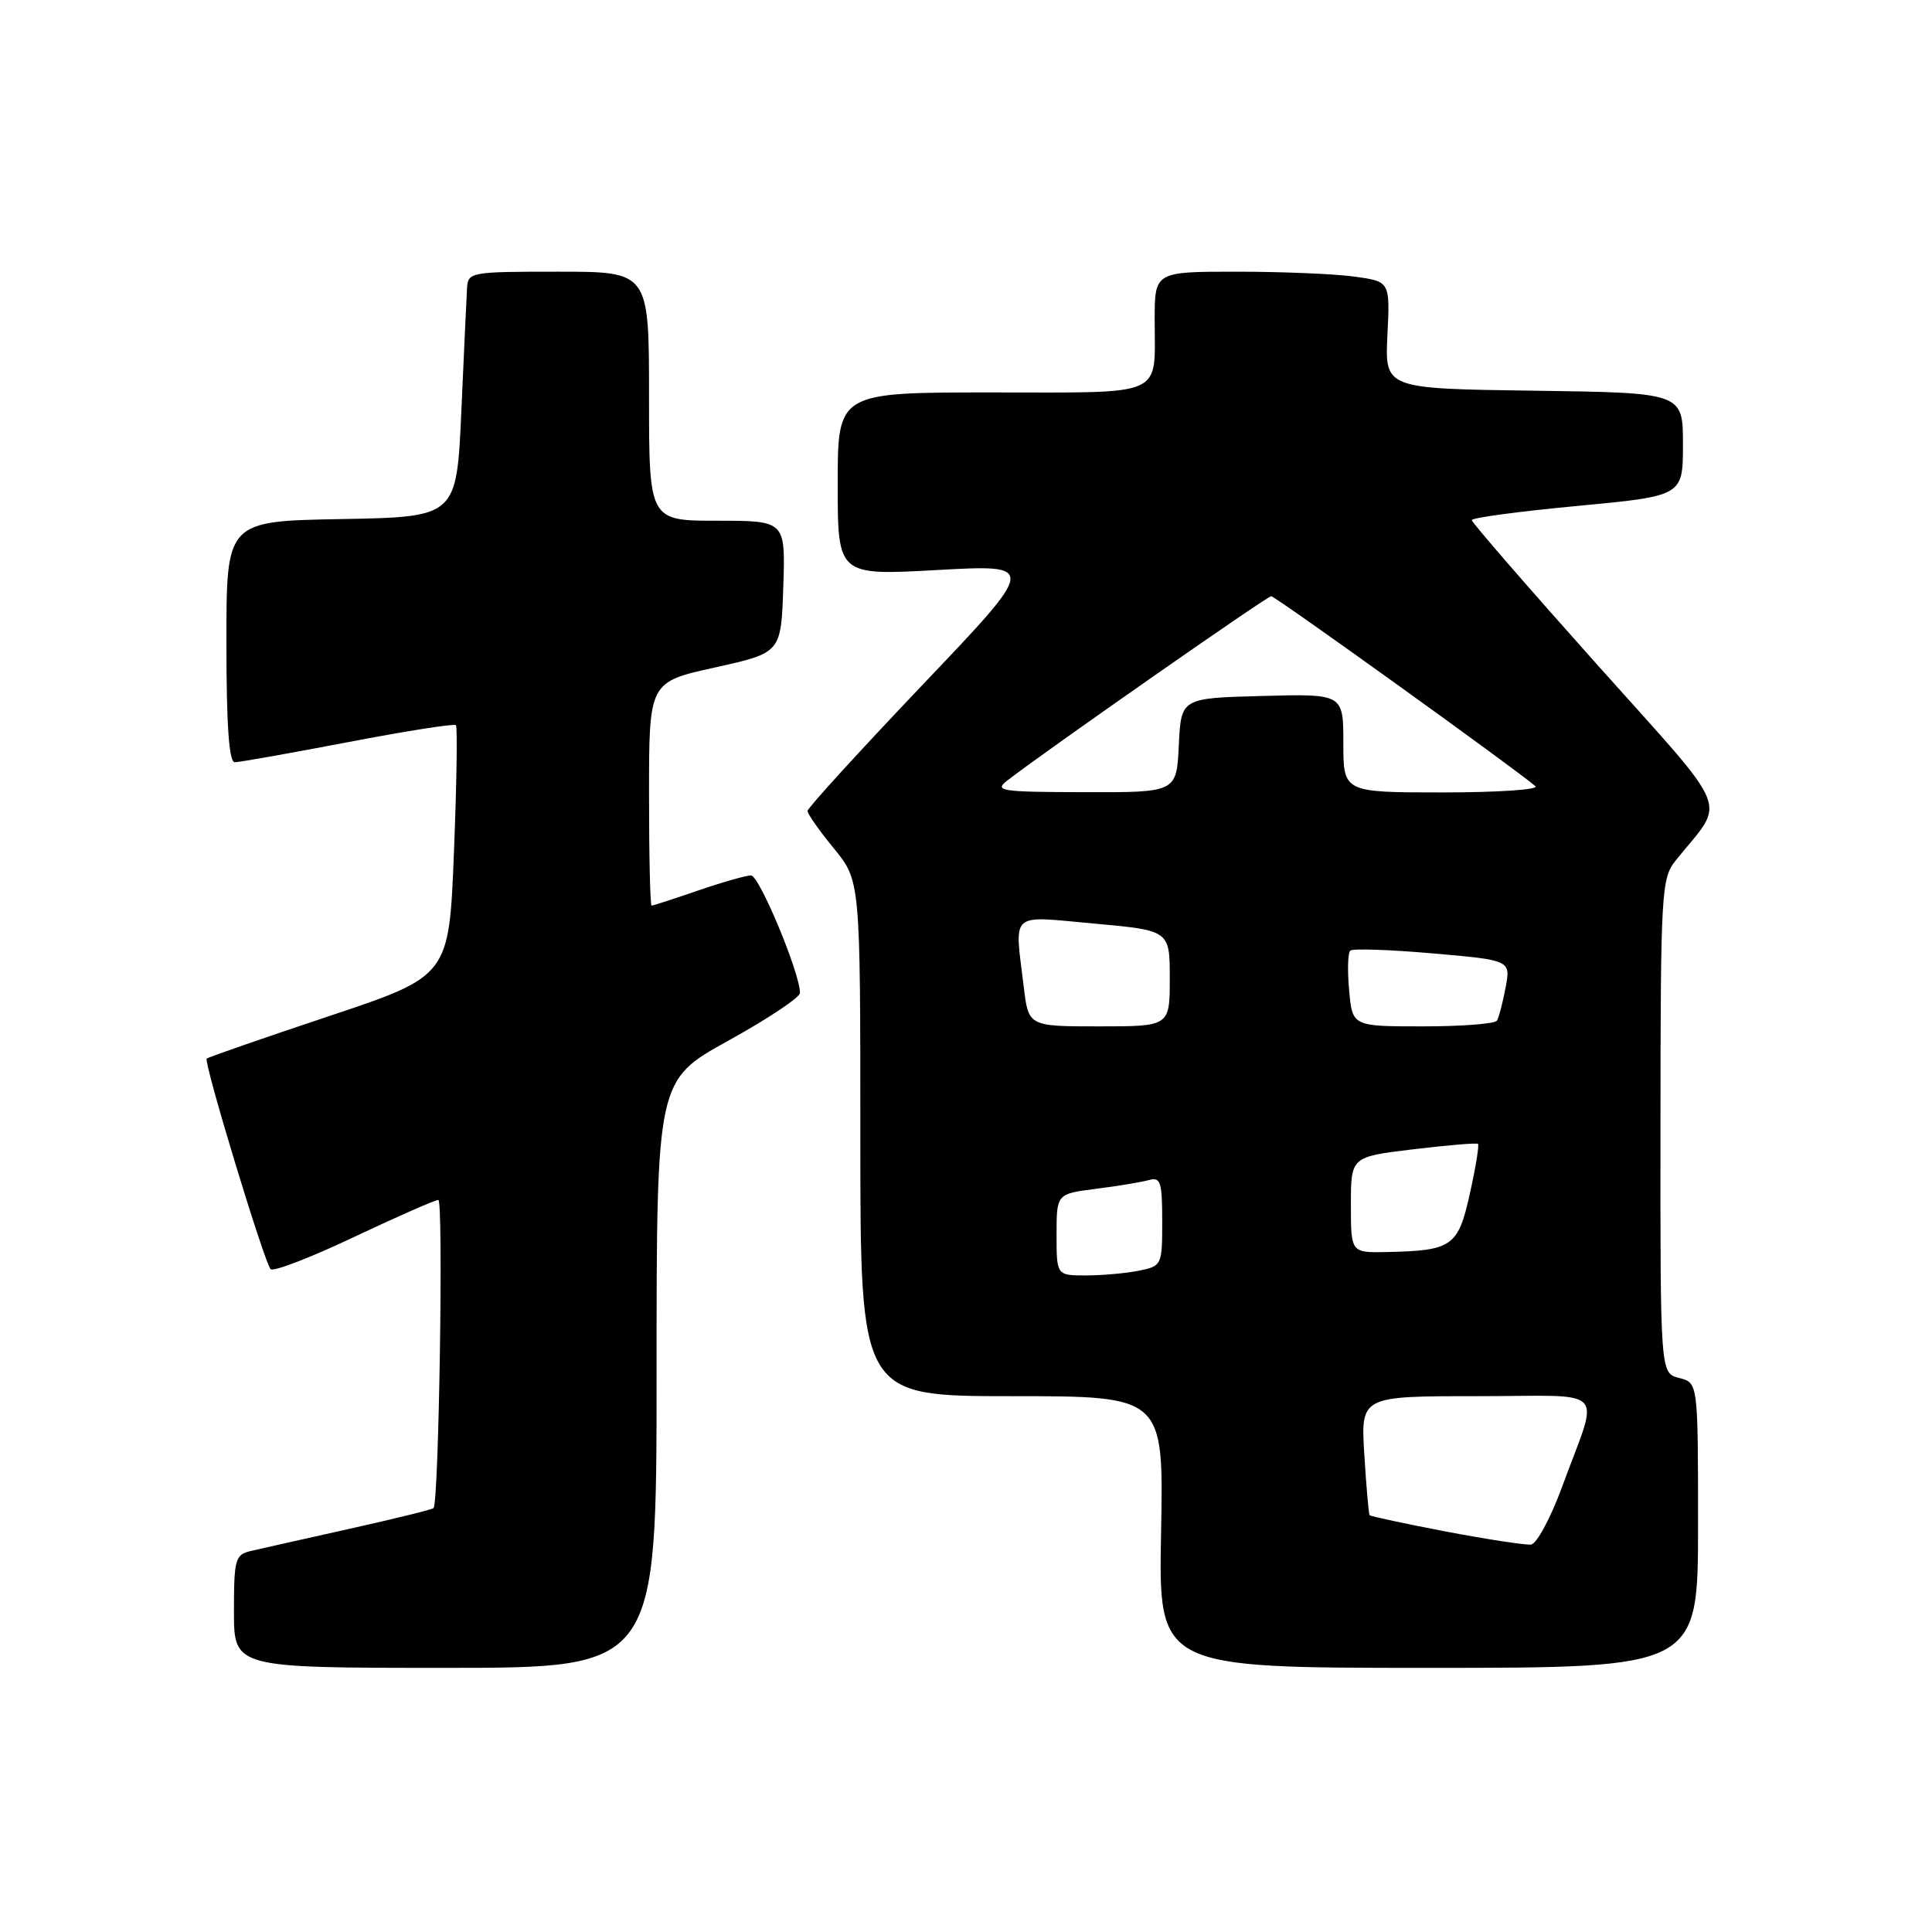 <?xml version="1.0" encoding="UTF-8" standalone="no"?>
<!DOCTYPE svg PUBLIC "-//W3C//DTD SVG 1.1//EN" "http://www.w3.org/Graphics/SVG/1.1/DTD/svg11.dtd" >
<svg xmlns="http://www.w3.org/2000/svg" xmlns:xlink="http://www.w3.org/1999/xlink" version="1.1" viewBox="0 0 256 256">
 <g >
 <path fill="currentColor"
d=" M 87.00 182.07 C 87.00 143.14 87.00 143.14 96.50 137.90 C 101.72 135.01 106.00 132.17 106.00 131.57 C 106.02 128.98 100.61 116.00 99.52 116.00 C 98.86 116.00 95.70 116.90 92.50 118.00 C 89.30 119.10 86.53 120.00 86.34 120.00 C 86.15 120.00 86.00 113.33 86.00 105.19 C 86.00 90.37 86.00 90.37 94.75 88.44 C 103.50 86.50 103.50 86.50 103.79 77.75 C 104.08 69.00 104.08 69.00 95.04 69.00 C 86.00 69.00 86.00 69.00 86.00 52.50 C 86.00 36.00 86.00 36.00 74.00 36.00 C 62.26 36.00 62.00 36.05 61.88 38.25 C 61.81 39.49 61.47 46.80 61.13 54.50 C 60.50 68.50 60.50 68.50 45.25 68.78 C 30.00 69.05 30.00 69.05 30.00 85.03 C 30.00 96.04 30.34 101.00 31.11 101.00 C 31.72 101.00 38.47 99.80 46.11 98.34 C 53.76 96.87 60.19 95.86 60.41 96.09 C 60.63 96.31 60.51 103.89 60.15 112.92 C 59.50 129.33 59.50 129.33 43.61 134.64 C 34.88 137.55 27.58 140.09 27.39 140.27 C 26.95 140.71 35.02 167.30 35.86 168.17 C 36.21 168.54 41.18 166.63 46.89 163.92 C 52.61 161.22 57.64 159.00 58.08 159.00 C 58.77 159.00 58.16 198.99 57.45 199.83 C 57.30 200.01 52.30 201.24 46.34 202.57 C 40.38 203.90 34.49 205.22 33.25 205.51 C 31.16 206.00 31.00 206.58 31.00 213.52 C 31.00 221.00 31.00 221.00 59.00 221.00 C 87.00 221.00 87.00 221.00 87.00 182.07 Z  M 225.00 202.11 C 225.00 183.22 225.00 183.22 222.50 182.59 C 220.00 181.96 220.00 181.96 220.02 149.23 C 220.04 117.98 220.14 116.39 222.05 114.00 C 228.72 105.69 229.83 108.43 211.48 87.90 C 202.44 77.78 195.03 69.24 195.02 68.92 C 195.01 68.61 201.30 67.76 209.00 67.04 C 223.00 65.72 223.00 65.72 223.00 58.88 C 223.00 52.04 223.00 52.04 203.25 51.77 C 183.50 51.50 183.50 51.50 183.84 44.40 C 184.19 37.30 184.19 37.30 179.46 36.65 C 176.85 36.29 169.83 36.00 163.86 36.00 C 153.00 36.00 153.00 36.00 153.00 42.42 C 153.00 52.74 154.67 52.00 131.39 52.00 C 111.00 52.00 111.00 52.00 111.00 64.13 C 111.00 76.26 111.00 76.26 124.21 75.53 C 137.43 74.80 137.43 74.80 122.21 90.78 C 113.85 99.57 107.00 107.07 107.00 107.46 C 107.00 107.85 108.58 110.09 110.50 112.43 C 114.00 116.71 114.00 116.71 114.00 150.85 C 114.00 185.00 114.00 185.00 134.10 185.00 C 154.19 185.00 154.19 185.00 153.85 203.00 C 153.50 221.00 153.50 221.00 189.25 221.00 C 225.00 221.00 225.00 221.00 225.00 202.11 Z  M 191.61 202.94 C 186.17 201.90 181.61 200.92 181.48 200.77 C 181.36 200.62 181.04 197.01 180.78 192.75 C 180.30 185.00 180.30 185.00 195.72 185.00 C 213.43 185.00 211.96 183.42 206.99 197.00 C 205.48 201.12 203.63 204.57 202.87 204.66 C 202.12 204.75 197.05 203.97 191.61 202.94 Z  M 140.00 163.59 C 140.00 158.19 140.00 158.19 145.25 157.52 C 148.14 157.16 151.29 156.63 152.25 156.36 C 153.78 155.93 154.00 156.63 154.00 161.81 C 154.00 167.66 153.95 167.76 150.88 168.38 C 149.16 168.72 146.01 169.00 143.88 169.00 C 140.00 169.00 140.00 169.00 140.00 163.59 Z  M 179.00 159.64 C 179.00 153.28 179.00 153.28 187.25 152.29 C 191.79 151.74 195.65 151.42 195.84 151.57 C 196.02 151.72 195.54 154.68 194.77 158.14 C 193.21 165.18 192.44 165.72 183.75 165.90 C 179.00 166.00 179.00 166.00 179.00 159.64 Z  M 135.65 130.75 C 134.43 120.62 133.62 121.35 145.00 122.38 C 155.00 123.29 155.00 123.29 155.00 129.64 C 155.00 136.00 155.00 136.00 145.64 136.00 C 136.28 136.00 136.28 136.00 135.65 130.75 Z  M 178.77 131.25 C 178.53 128.64 178.59 126.26 178.92 125.96 C 179.24 125.67 184.15 125.83 189.84 126.33 C 200.18 127.23 200.18 127.23 199.50 130.86 C 199.12 132.85 198.61 134.83 198.35 135.24 C 198.09 135.66 193.68 136.00 188.54 136.00 C 179.20 136.00 179.20 136.00 178.77 131.25 Z  M 133.50 103.40 C 138.82 99.30 167.90 79.00 168.44 79.00 C 168.98 79.00 200.92 101.97 203.45 104.17 C 203.97 104.63 198.46 105.00 191.20 105.00 C 178.00 105.00 178.00 105.00 178.00 98.47 C 178.00 91.93 178.00 91.93 167.25 92.22 C 156.50 92.50 156.50 92.50 156.20 98.75 C 155.90 105.00 155.90 105.00 143.70 104.97 C 132.52 104.94 131.67 104.81 133.50 103.40 Z "/>
</g>
</svg>
